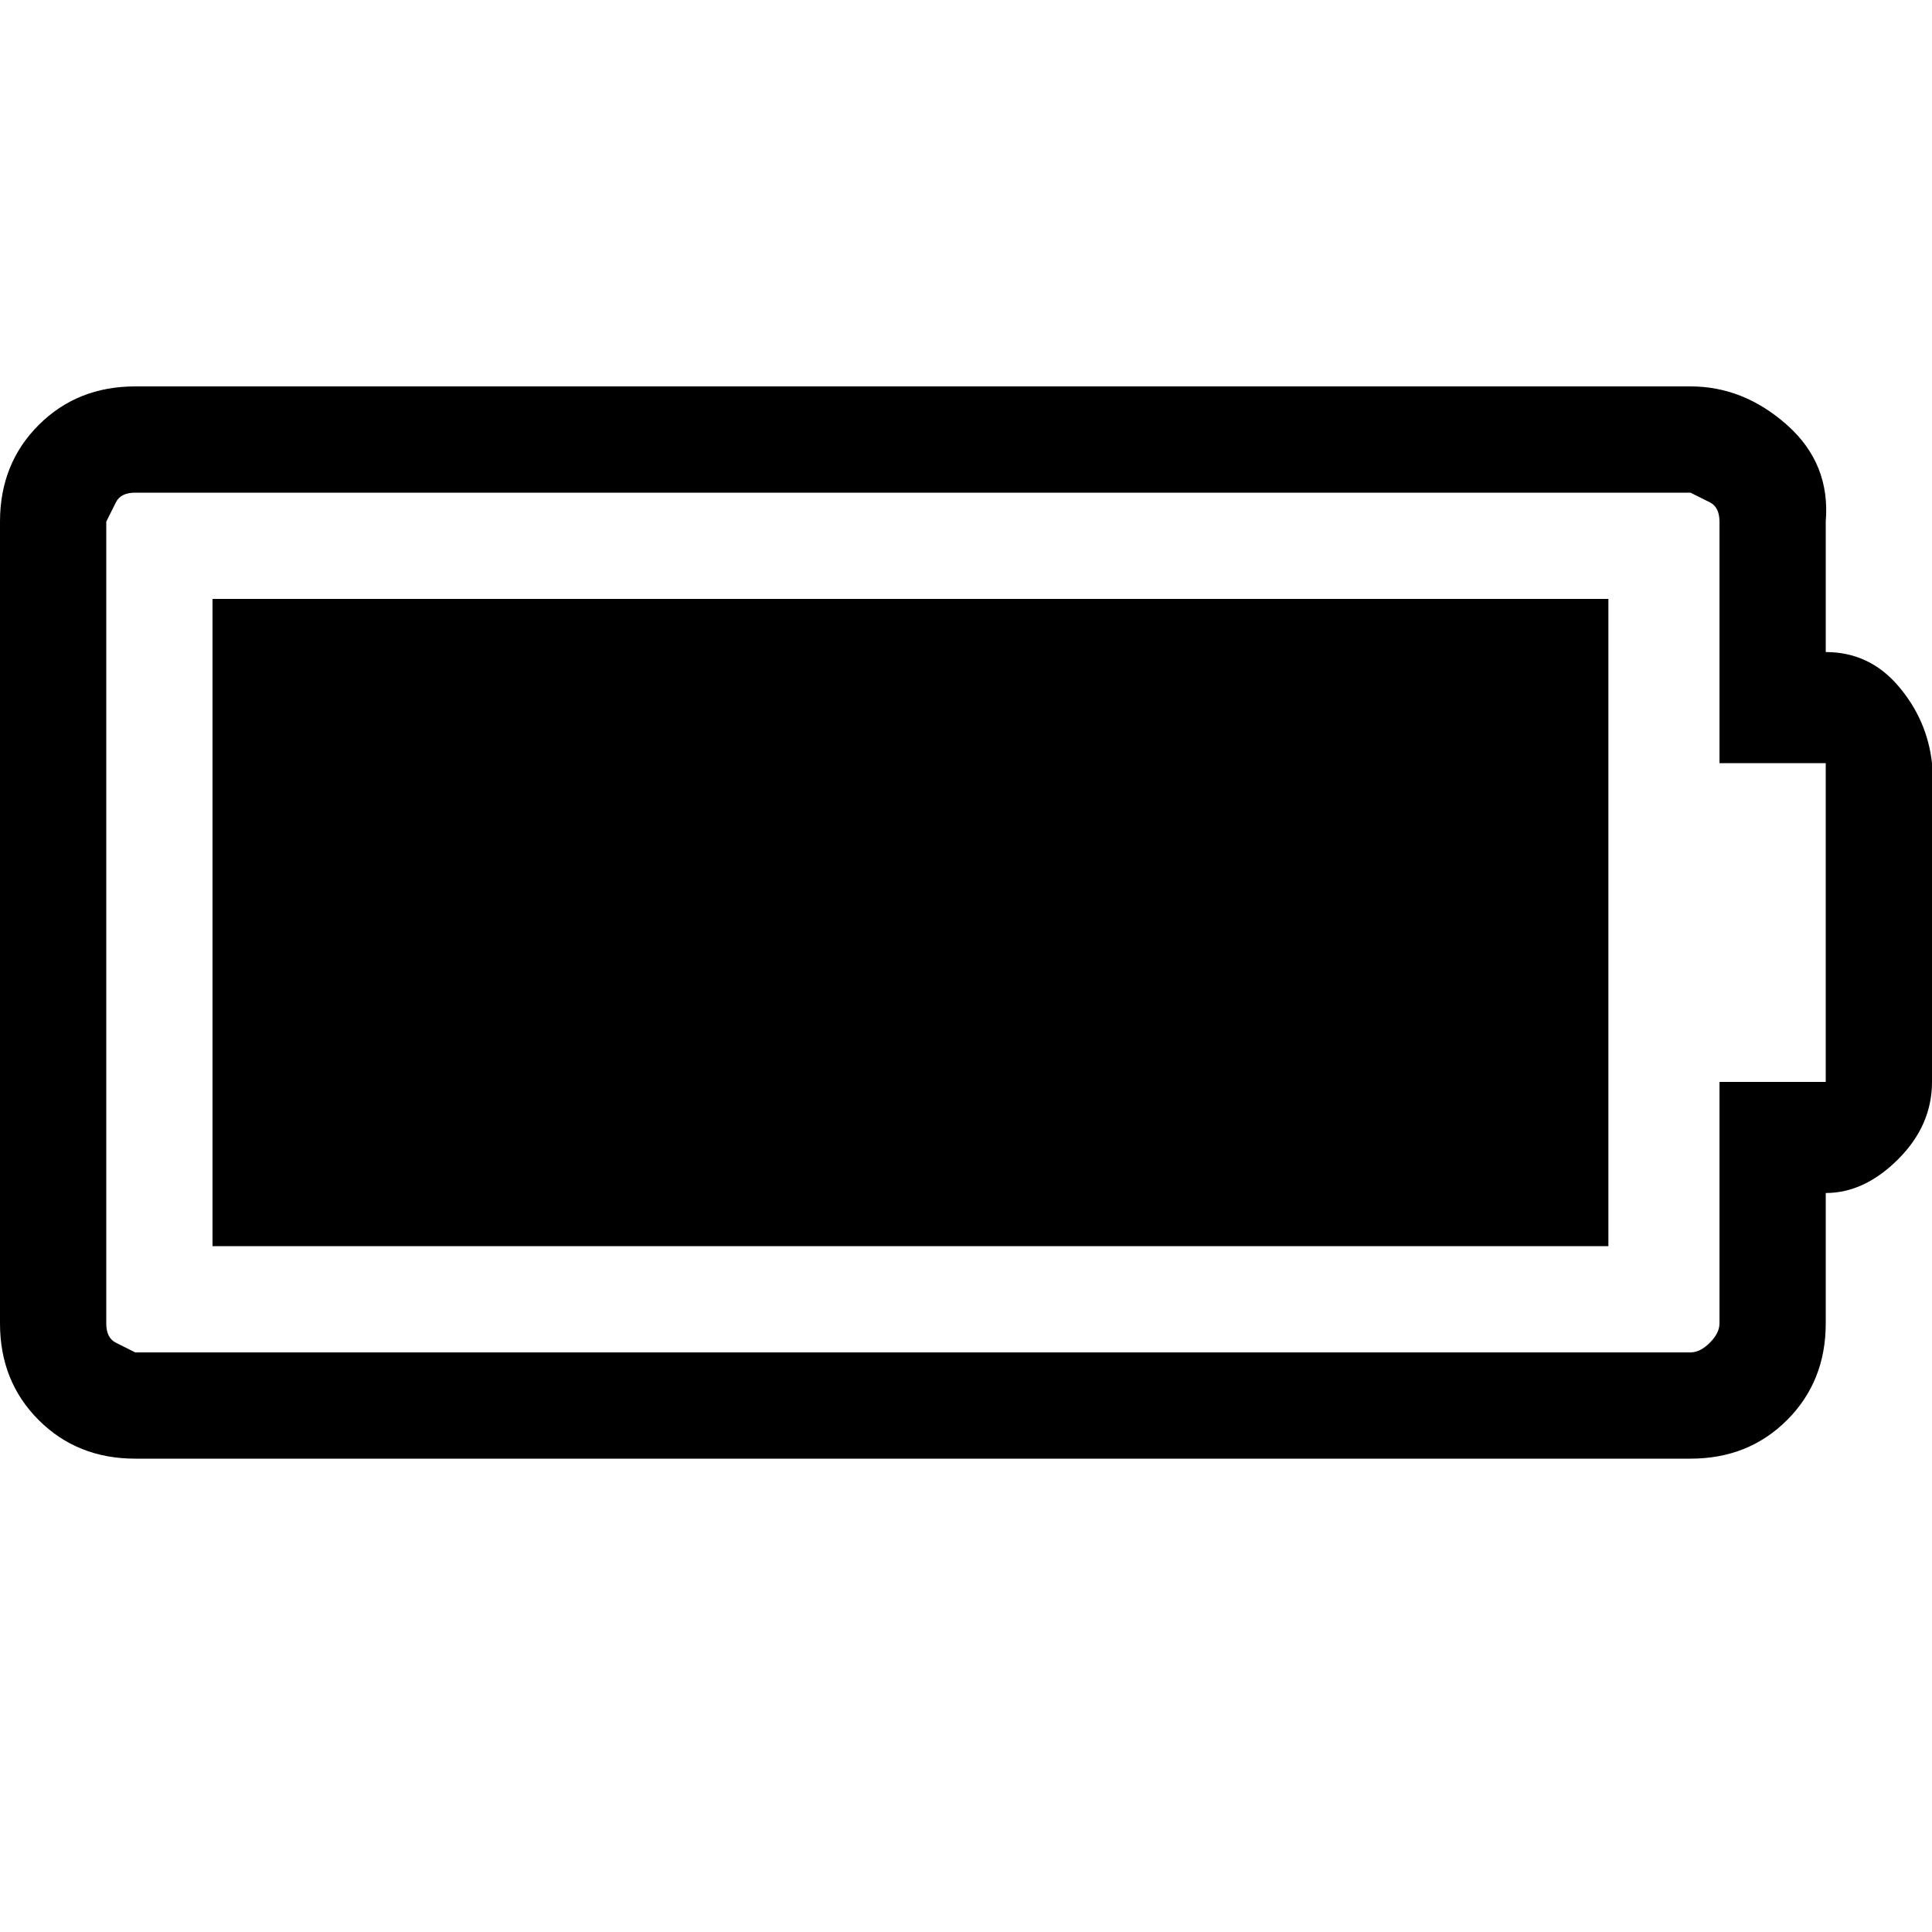 <?xml version="1.0"?><svg viewBox="0 0 40 40" xmlns="http://www.w3.org/2000/svg" height="40" width="40"><path d="m33.3 12.4v13.4h-28.9v-13.4h28.9z m2.3 10h2.2v-6.6h-2.2v-5q0-0.3-0.2-0.4t-0.4-0.2h-32.2q-0.3 0-0.4 0.2t-0.2 0.4v16.6q0 0.3 0.2 0.4t0.4 0.2h32.2q0.2 0 0.4-0.2t0.2-0.4v-5z m4.4-6.6v6.6q0 0.9-0.7 1.6t-1.5 0.7v2.7q0 1.2-0.8 2t-2 0.8h-32.2q-1.2 0-2-0.8t-0.8-2v-16.6q0-1.2 0.8-2t2-0.8h32.2q1.1 0 2 0.8t0.8 2v2.7q0.9 0 1.5 0.7t0.7 1.6z"></path></svg>